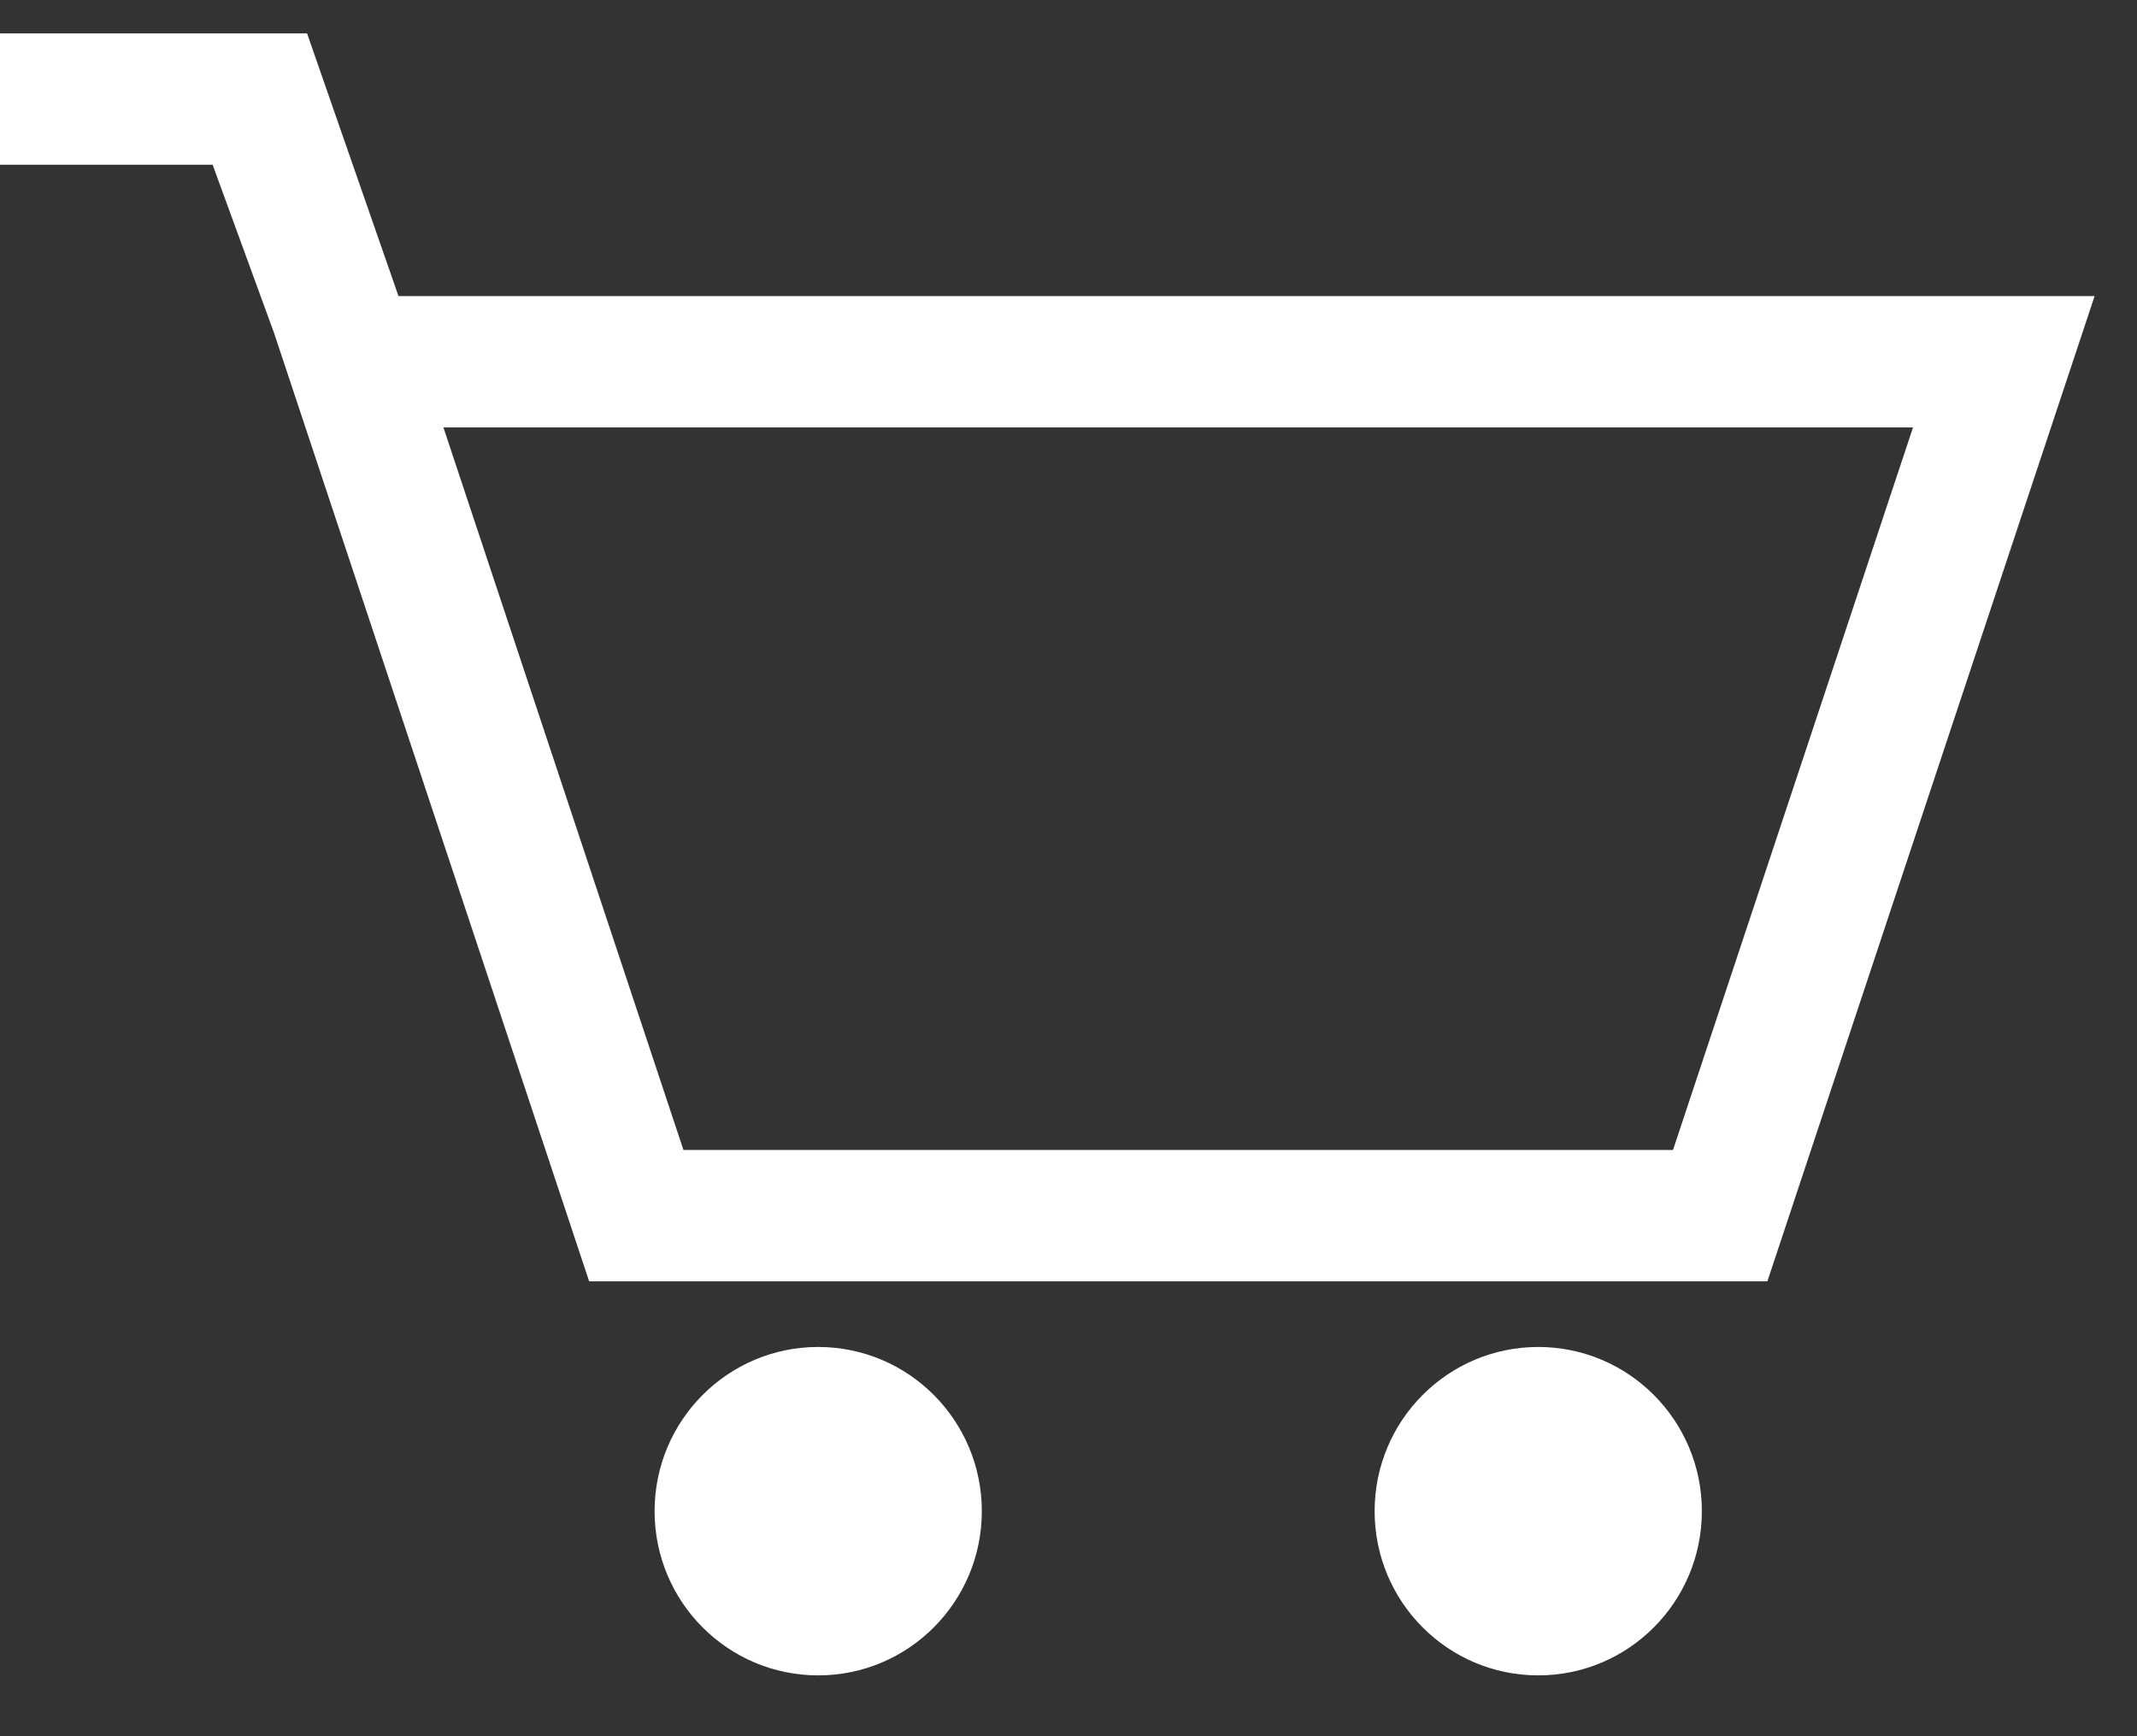 <?xml version="1.0" encoding="UTF-8"?>
<svg width="32px" height="26px" viewBox="0 0 32 26" version="1.1" xmlns="http://www.w3.org/2000/svg" xmlns:xlink="http://www.w3.org/1999/xlink">
    <rect x="0" y="0" width="32" height="26" fill="#333333" stroke="none"/>
    <!-- Generator: Sketch 49.1 (51147) - http://www.bohemiancoding.com/sketch -->
    <title>Group 2</title>
    <desc>Created with Sketch.</desc>
    <defs></defs>
    <g id="Symbols" stroke="none" stroke-width="1" fill="none" fill-rule="evenodd">
        <g id="header-v2-" transform="translate(-1383, -64)" fill="#FFFFFF">
            <g id="Group-3" transform="translate(1383, 56)">
                <g id="Group-2" transform="translate(0, 8.5)">
                    <ellipse id="Oval-9" cx="12.252" cy="22.13" rx="2.45" ry="2.459"></ellipse>
                    <ellipse id="Oval-9-Copy" cx="23.034" cy="22.13" rx="2.45" ry="2.459"></ellipse>
                    <path d="M10.234,16.721 L25.052,16.721 L28.646,5.901 L6.64,5.901 L10.234,16.721 Z M5.967,3.934 L31.365,3.934 L26.465,18.688 L8.822,18.688 L4.103,4.484 L3.184,1.967 L0,1.967 L0,0 L4.598,0 L5.967,3.934 Z" id="Combined-Shape" fill-rule="nonzero"></path>
                </g>
            </g>
        </g>
    </g>
</svg>